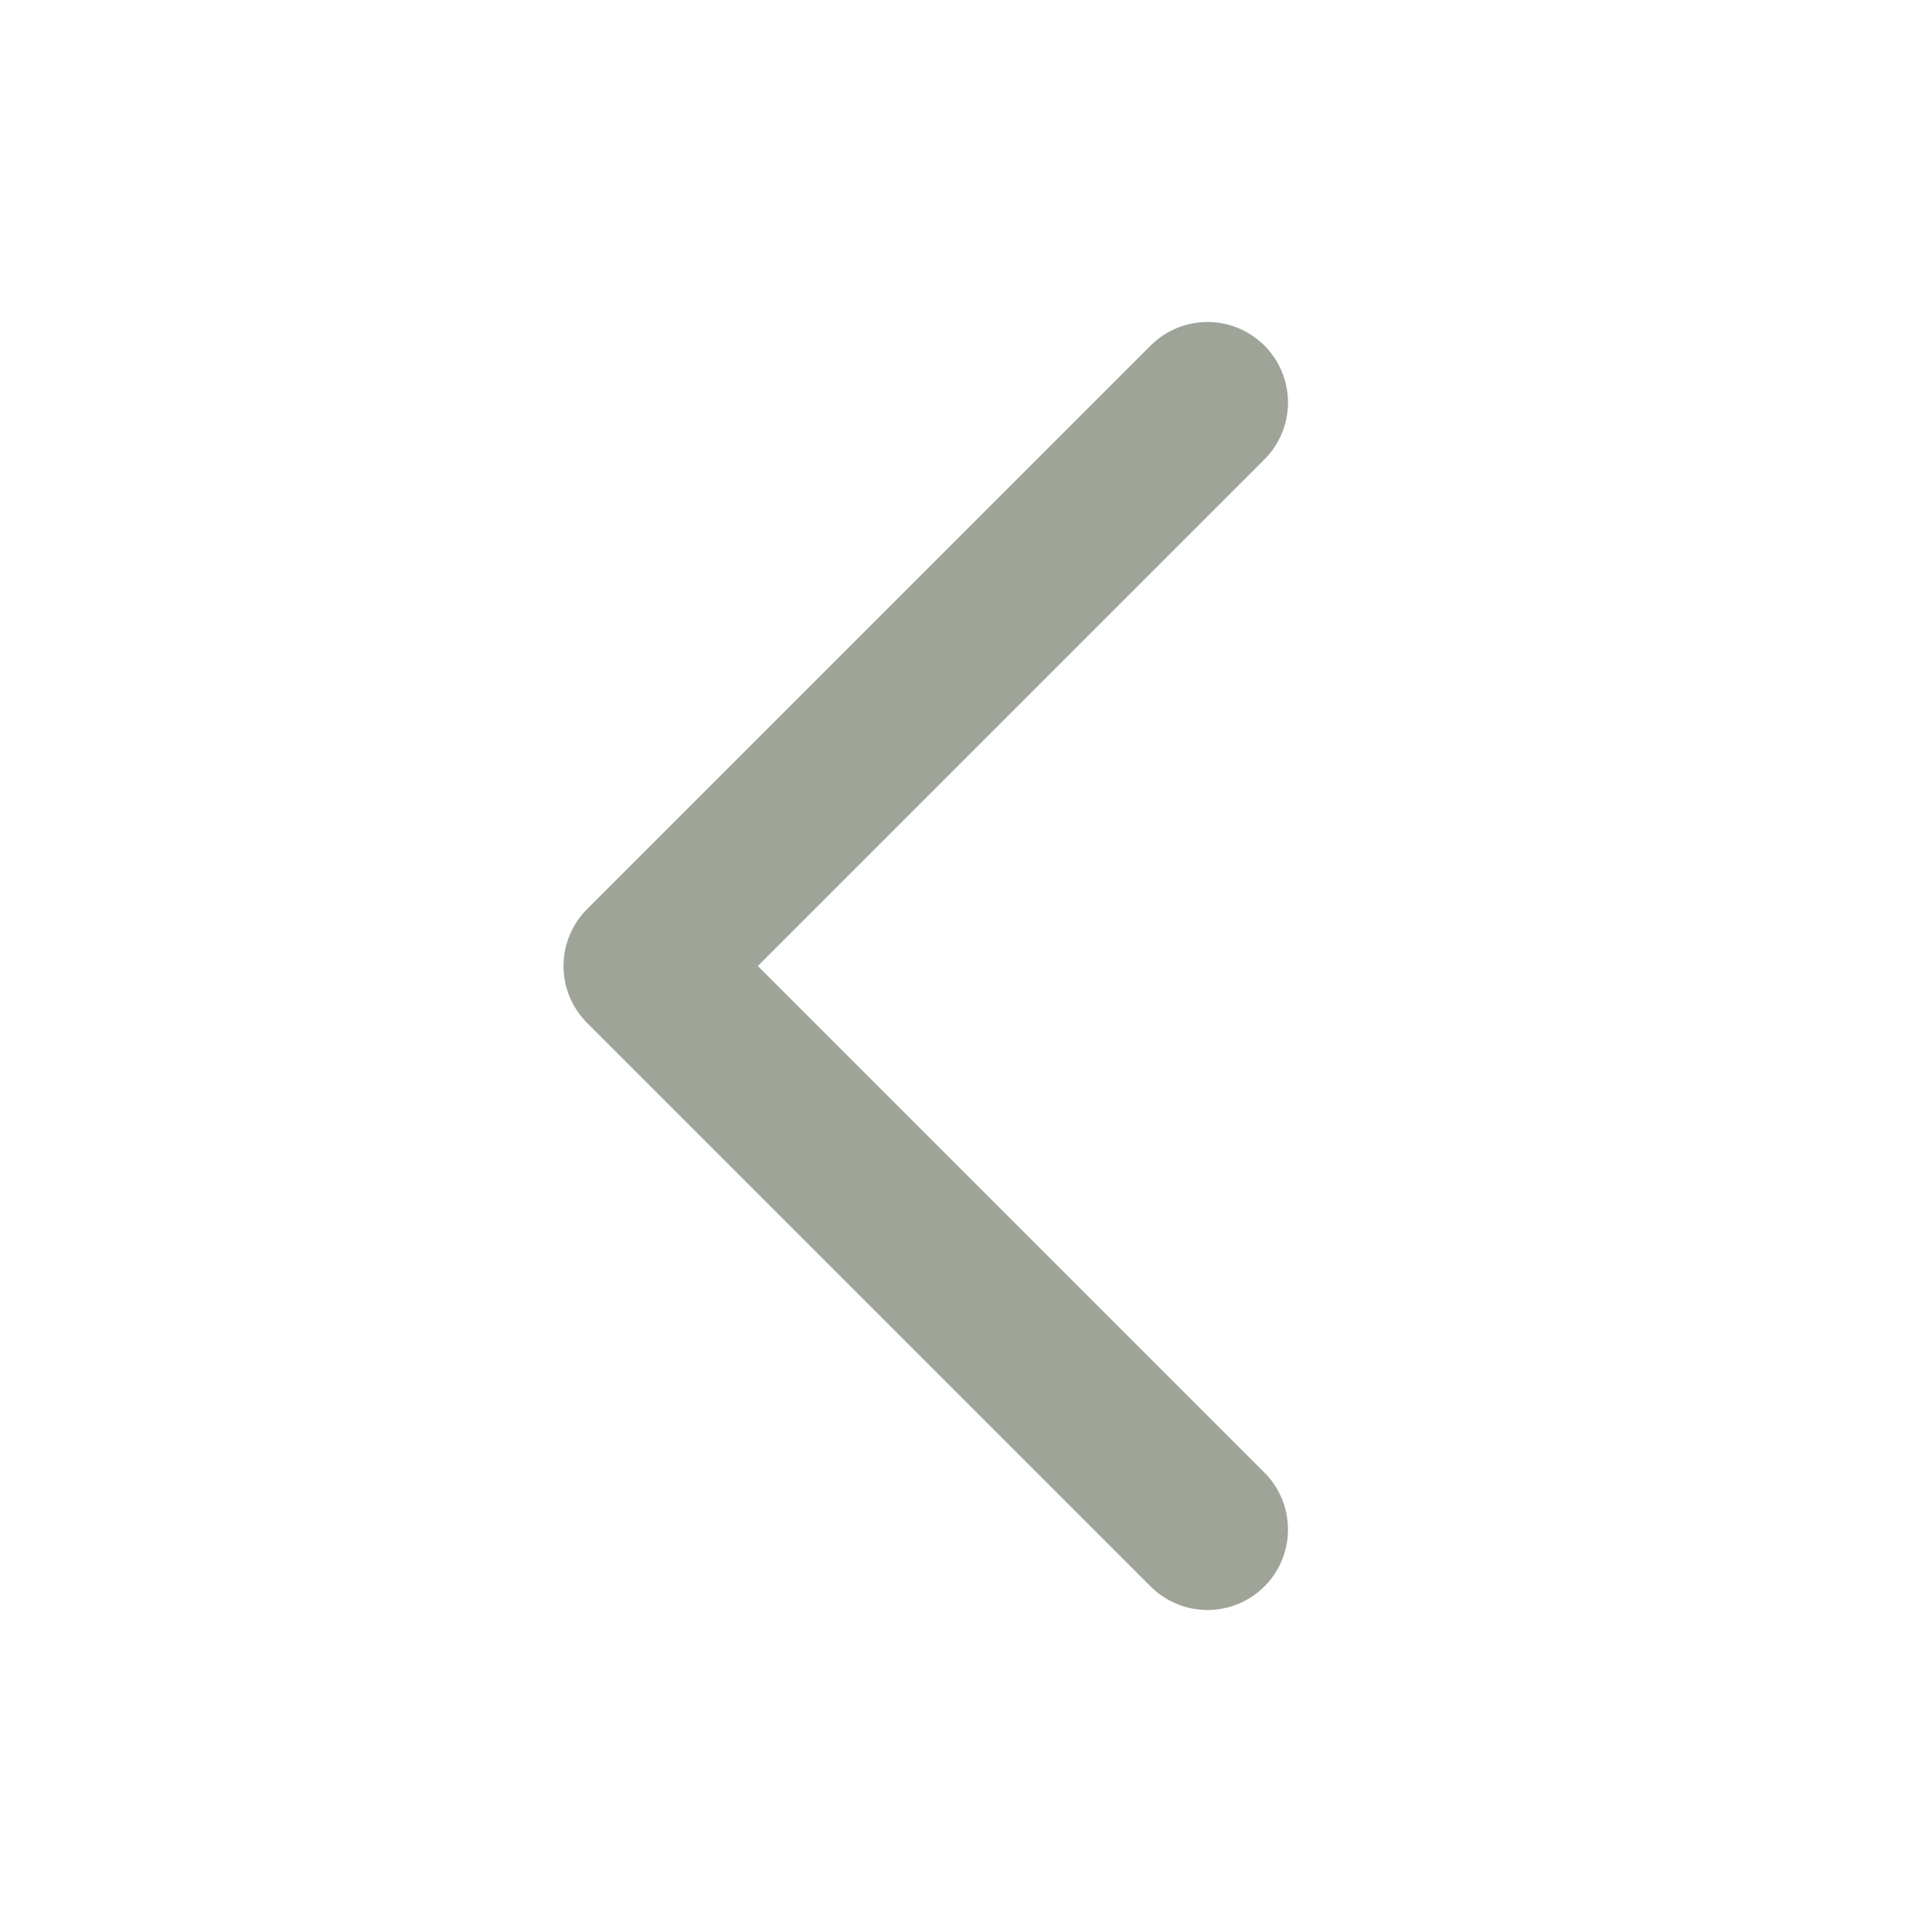 <svg width="24" height="24" viewBox="0 0 24 24" fill="none" xmlns="http://www.w3.org/2000/svg">
<path d="M15 19L8 12L15 5" stroke="#9FA499" stroke-width="2" stroke-linecap="round" stroke-linejoin="round"/>
</svg>
